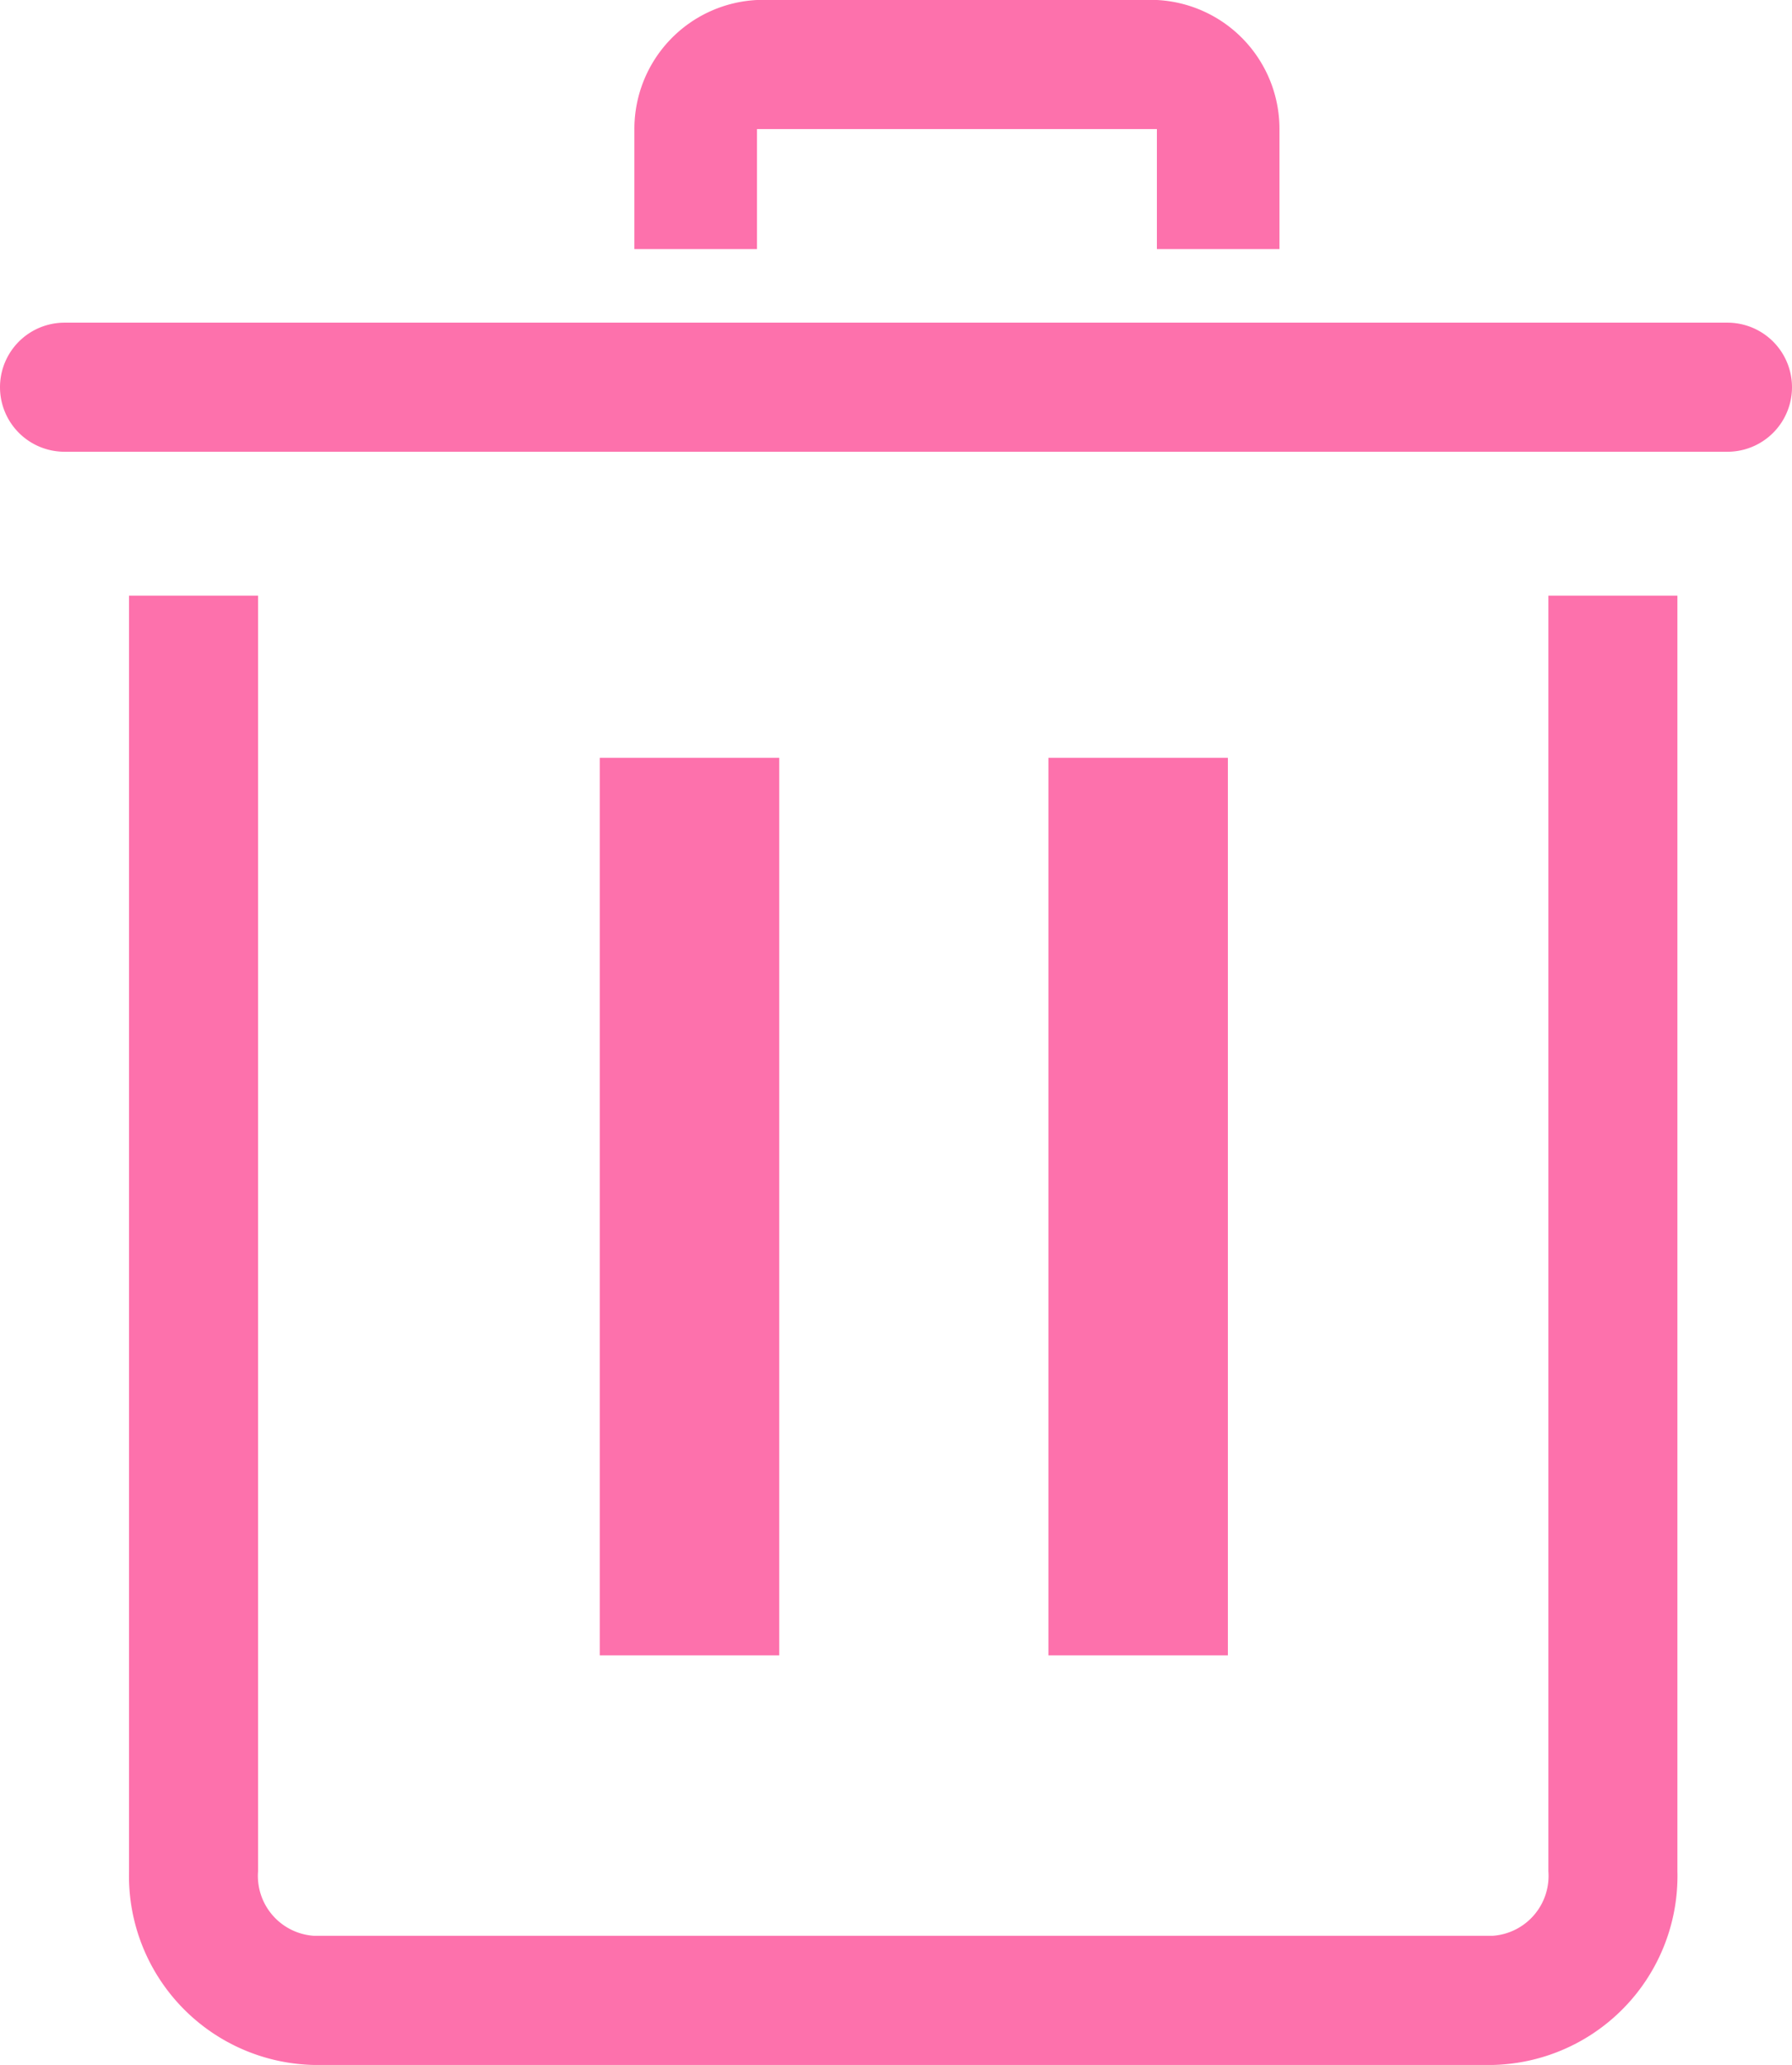 <svg xmlns="http://www.w3.org/2000/svg" width="19.971" height="23.004" viewBox="0 0 19.971 23.004"><defs><style>.a{fill:#fd71ac;}</style></defs><g transform="translate(-1348.316 -227.557)"><path class="a" d="M21.2,27.6H8.056A2.106,2.106,0,0,1,6,25.442V11.23H7.438V25.442a.669.669,0,0,0,.618.719H21.2a.669.669,0,0,0,.618-.719V11.23h1.438V25.442A2.106,2.106,0,0,1,21.2,27.6Z" transform="translate(1343.754 222.963)"/><path class="a" d="M23.252,8.438H4.719A.719.719,0,1,1,4.719,7H23.252a.719.719,0,0,1,0,1.438Z" transform="translate(1344.316 224.152)"/><g transform="translate(1355.386 235.715)"><rect class="a" width="2" height="10" transform="translate(4.614 0.285)"/><rect class="a" width="2" height="10" transform="translate(-0.386 0.285)"/></g><path class="a" d="M20.189,4.775H18.823V3.438H14.366V4.775H13V3.438A1.438,1.438,0,0,1,14.366,2h4.457a1.438,1.438,0,0,1,1.366,1.438Z" transform="translate(1342.386 225.557)"/></g></svg>